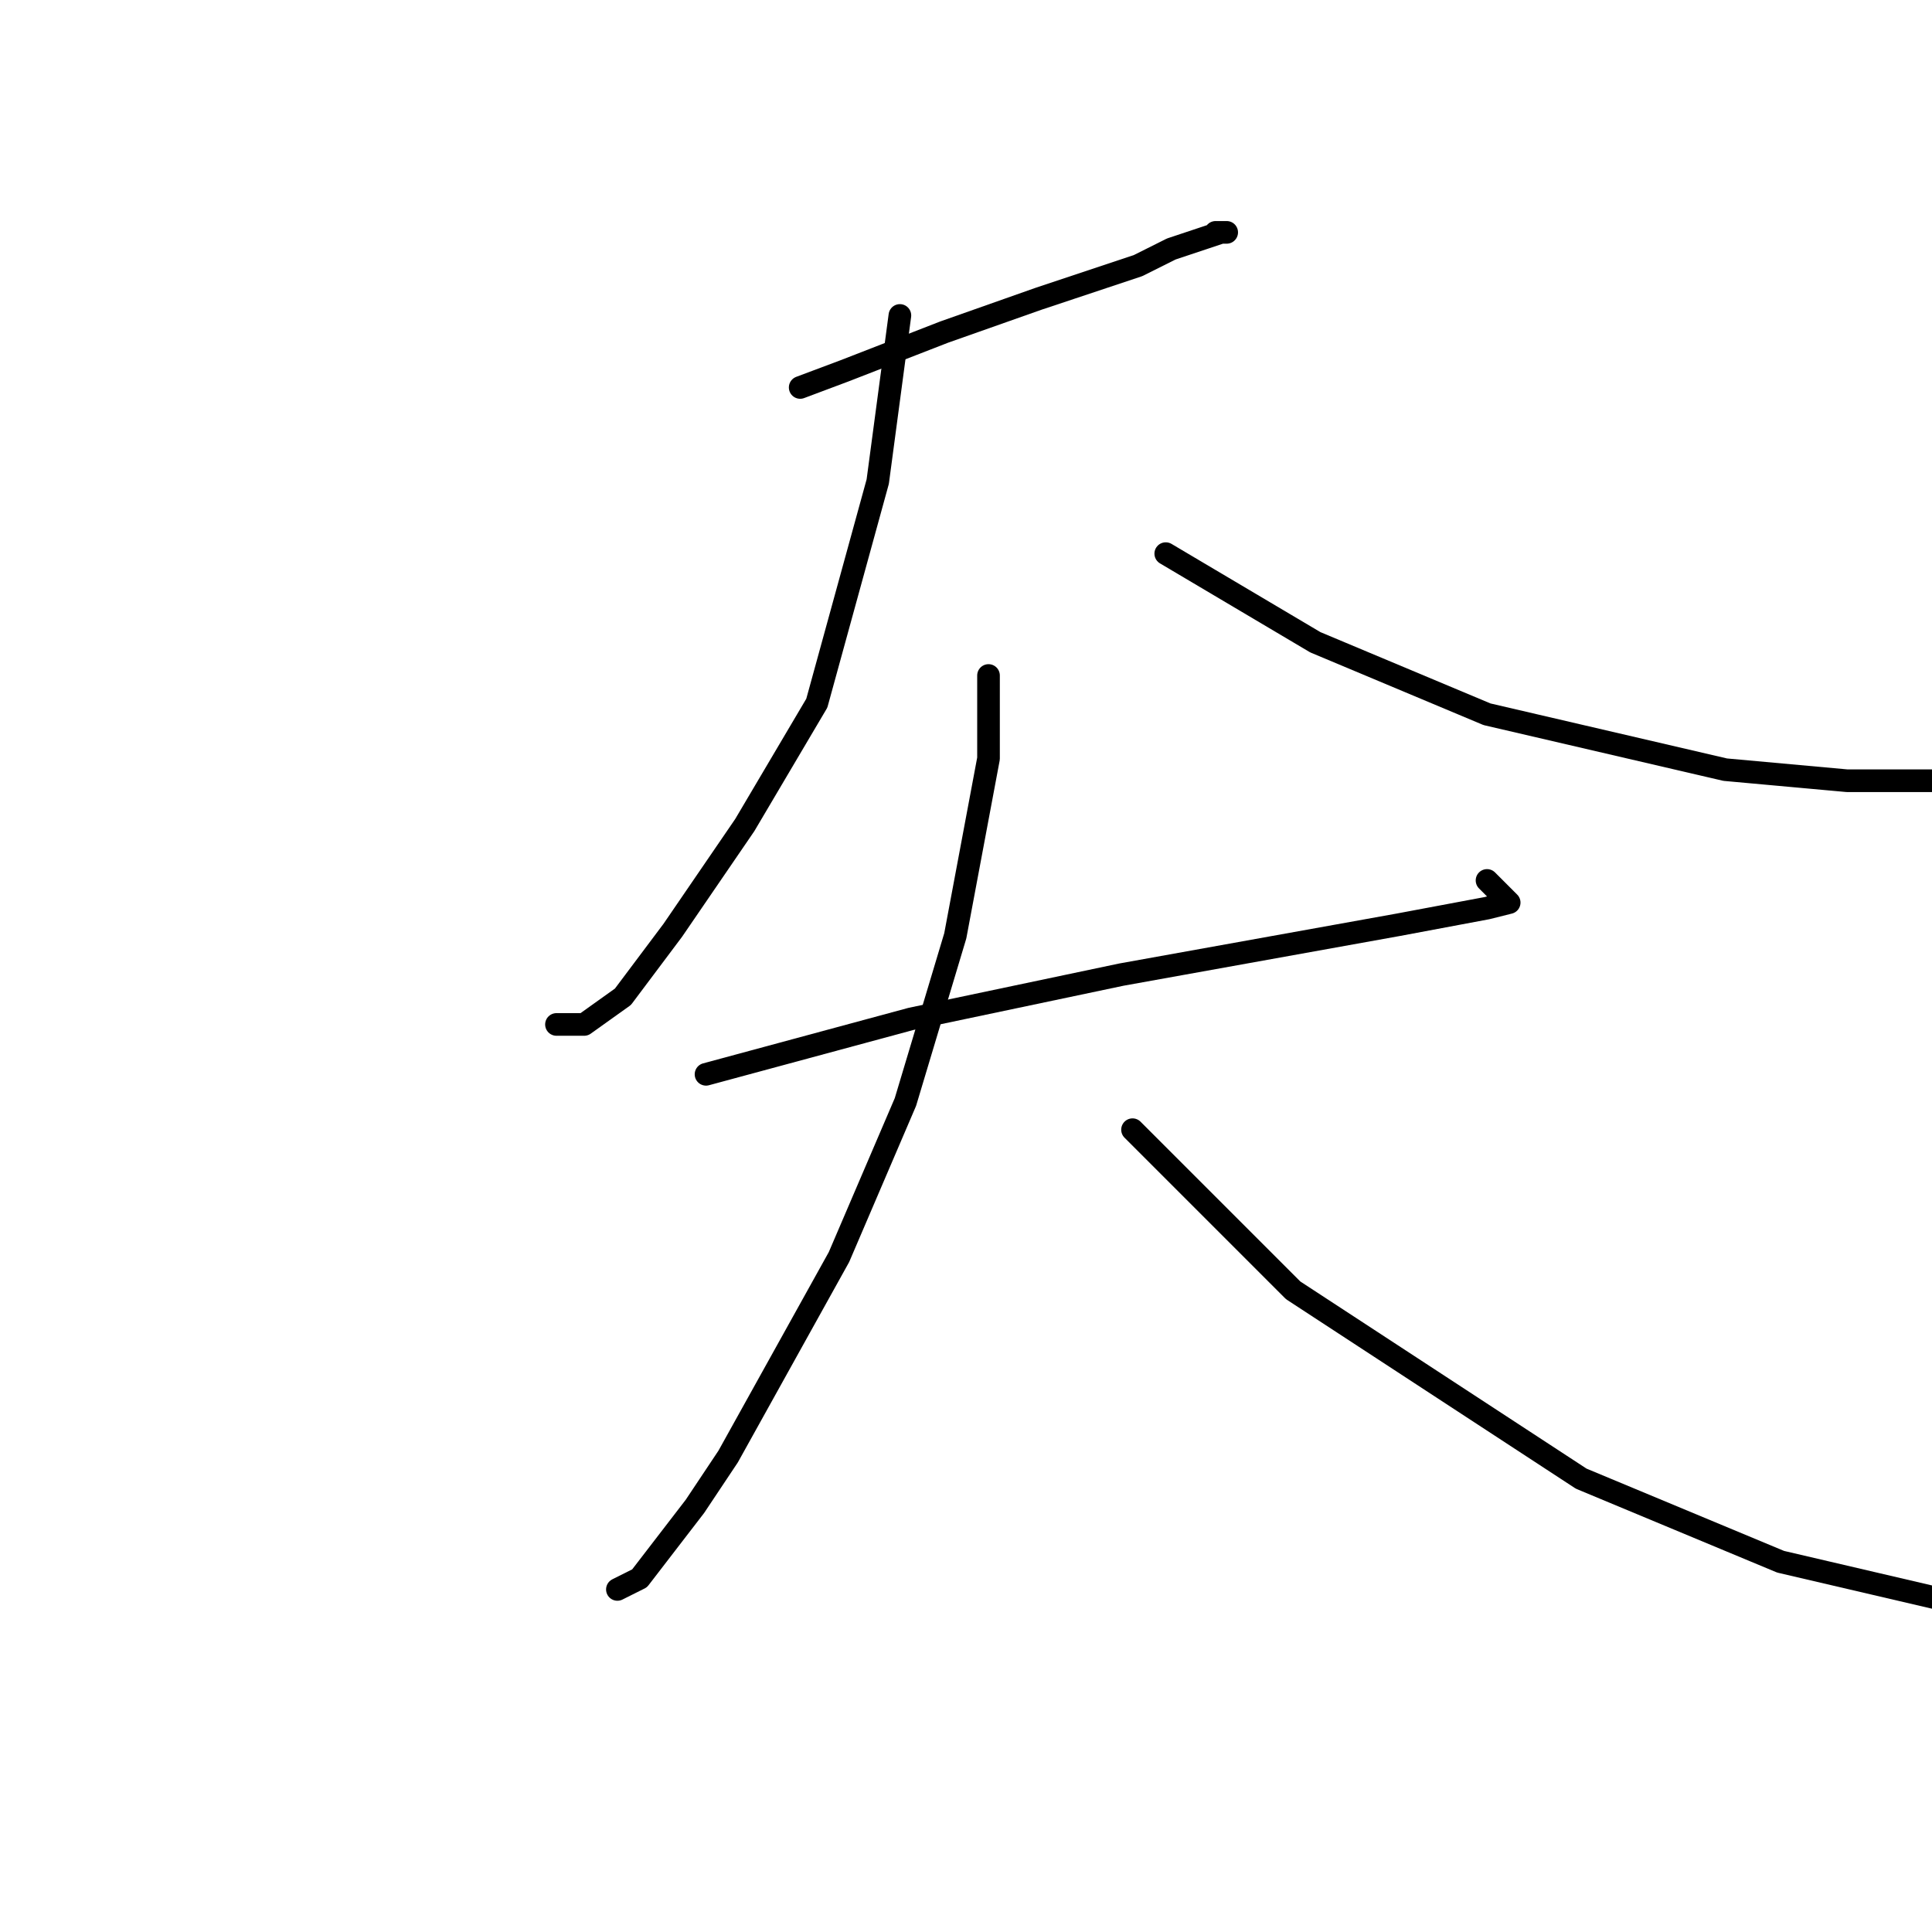 <?xml version="1.0" standalone="no"?>
    <svg width="256" height="256" xmlns="http://www.w3.org/2000/svg" version="1.1">
    <polyline stroke="black" stroke-width="3" stroke-linecap="round" fill="transparent" stroke-linejoin="round" points="106.029 51.341 111.9 49.139 125.111 44.001 137.589 39.597 150.8 35.194 155.203 32.992 159.607 31.524 161.809 30.79 162.543 30.79 161.075 30.79 161.075 30.79 " />
        <polyline stroke="black" stroke-width="3" stroke-linecap="round" fill="transparent" stroke-linejoin="round" points="119.24 41.799 116.304 63.818 108.231 93.176 98.689 109.323 89.148 123.268 82.542 132.075 77.405 135.745 73.735 135.745 73.735 135.745 " />
        <polyline stroke="black" stroke-width="3" stroke-linecap="round" fill="transparent" stroke-linejoin="round" points="154.469 73.359 174.286 85.102 197.039 94.644 228.599 101.983 244.745 103.451 257.223 103.451 257.223 103.451 " />
        <polyline stroke="black" stroke-width="3" stroke-linecap="round" fill="transparent" stroke-linejoin="round" points="93.552 142.351 120.708 135.011 148.598 129.139 185.295 122.534 197.039 120.332 199.974 119.598 197.039 116.662 197.039 116.662 " />
        <polyline stroke="black" stroke-width="3" stroke-linecap="round" fill="transparent" stroke-linejoin="round" points="130.983 89.506 130.983 100.515 126.579 124.002 119.974 146.02 111.166 166.571 96.487 192.993 92.084 199.599 84.744 209.14 81.808 210.608 81.808 210.608 " />
        <polyline stroke="black" stroke-width="3" stroke-linecap="round" fill="transparent" stroke-linejoin="round" points="150.066 149.69 171.35 170.975 209.516 195.929 235.938 206.938 257.957 212.076 270.434 212.81 270.434 212.81 " />
        </svg>